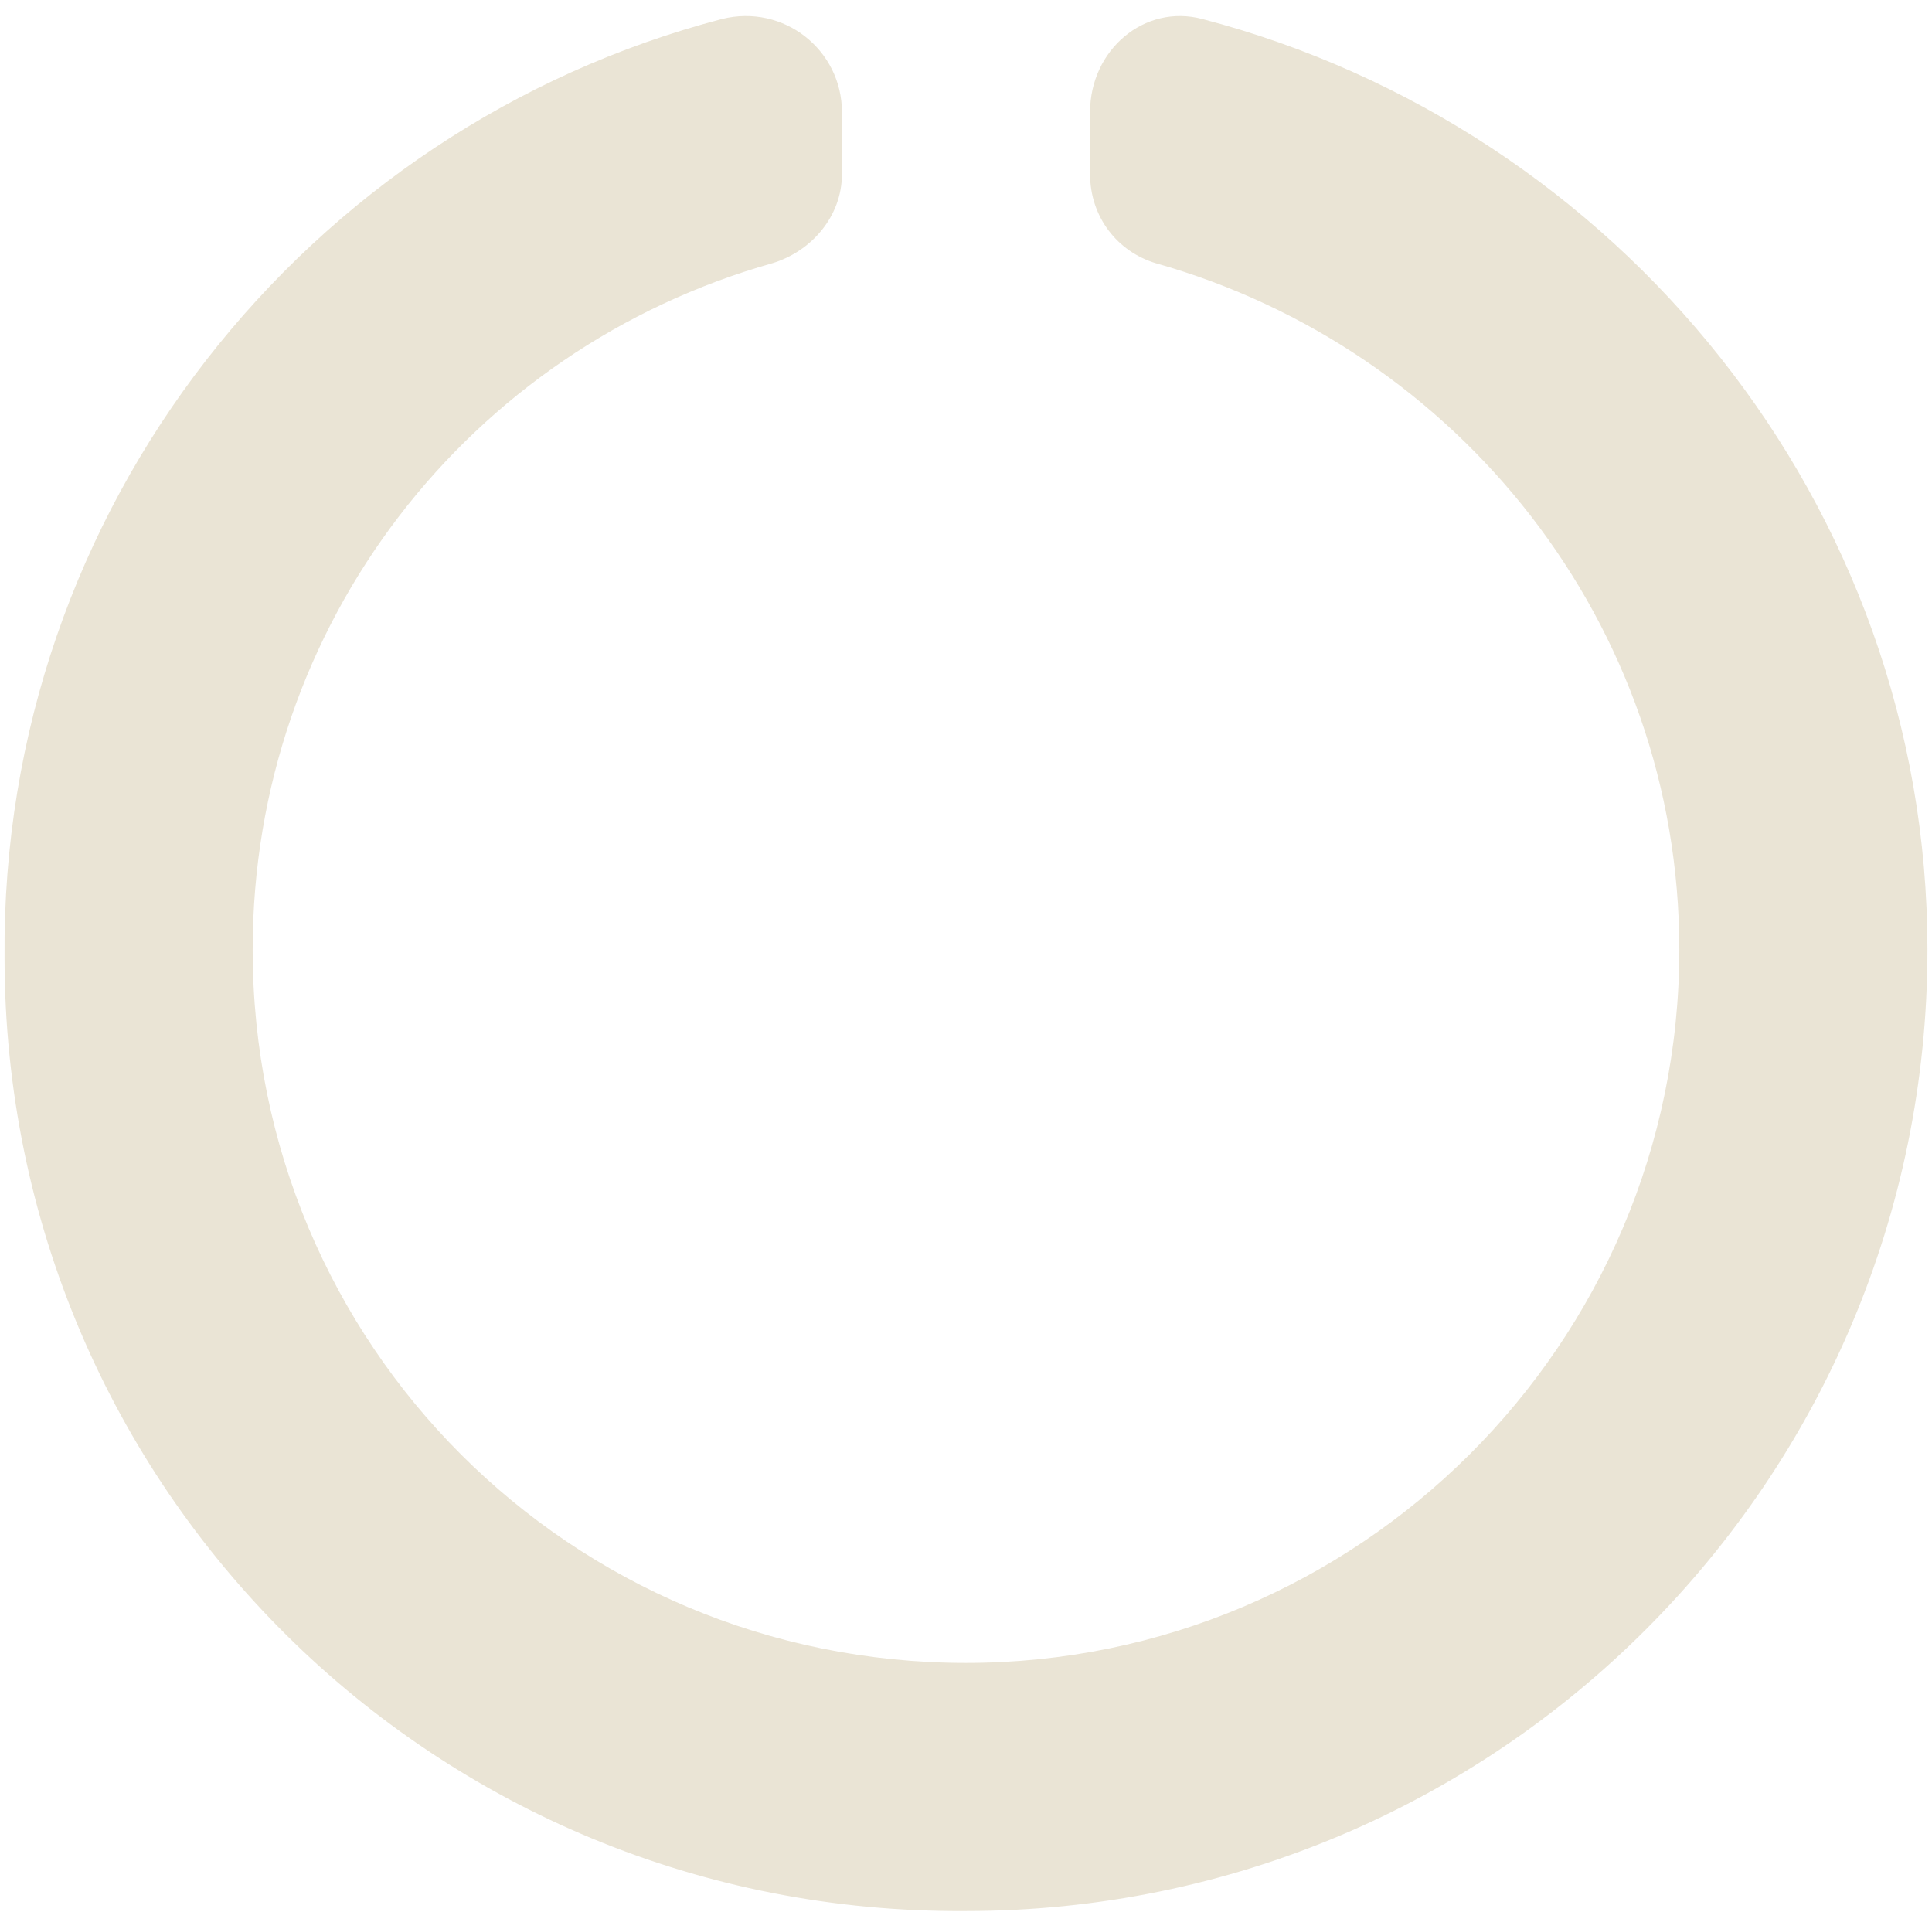 <svg width="146" height="145" viewBox="0 0 146 145" fill="none" xmlns="http://www.w3.org/2000/svg">
<path d="M82.375 8.469C82.375 3.781 86.477 0.266 90.871 1.438C122.219 9.641 145.656 38.059 145.656 71.75C145.656 111.887 113.137 144.406 73 144.406C32.863 144.699 0.344 112.473 0.344 72.336C0.051 38.352 23.195 9.641 54.543 1.438C59.23 0.266 63.625 3.781 63.625 8.469V13.156C63.625 16.379 61.281 19.016 58.352 19.895C35.5 26.34 19.094 47.141 19.094 71.75C19.094 101.633 43.117 125.656 73 125.656C102.59 125.656 126.906 101.633 126.906 71.75C126.906 47.141 110.207 26.34 87.356 19.895C84.426 19.016 82.375 16.379 82.375 13.156V8.469Z" fill="#EAE4D5"/>
</svg>
